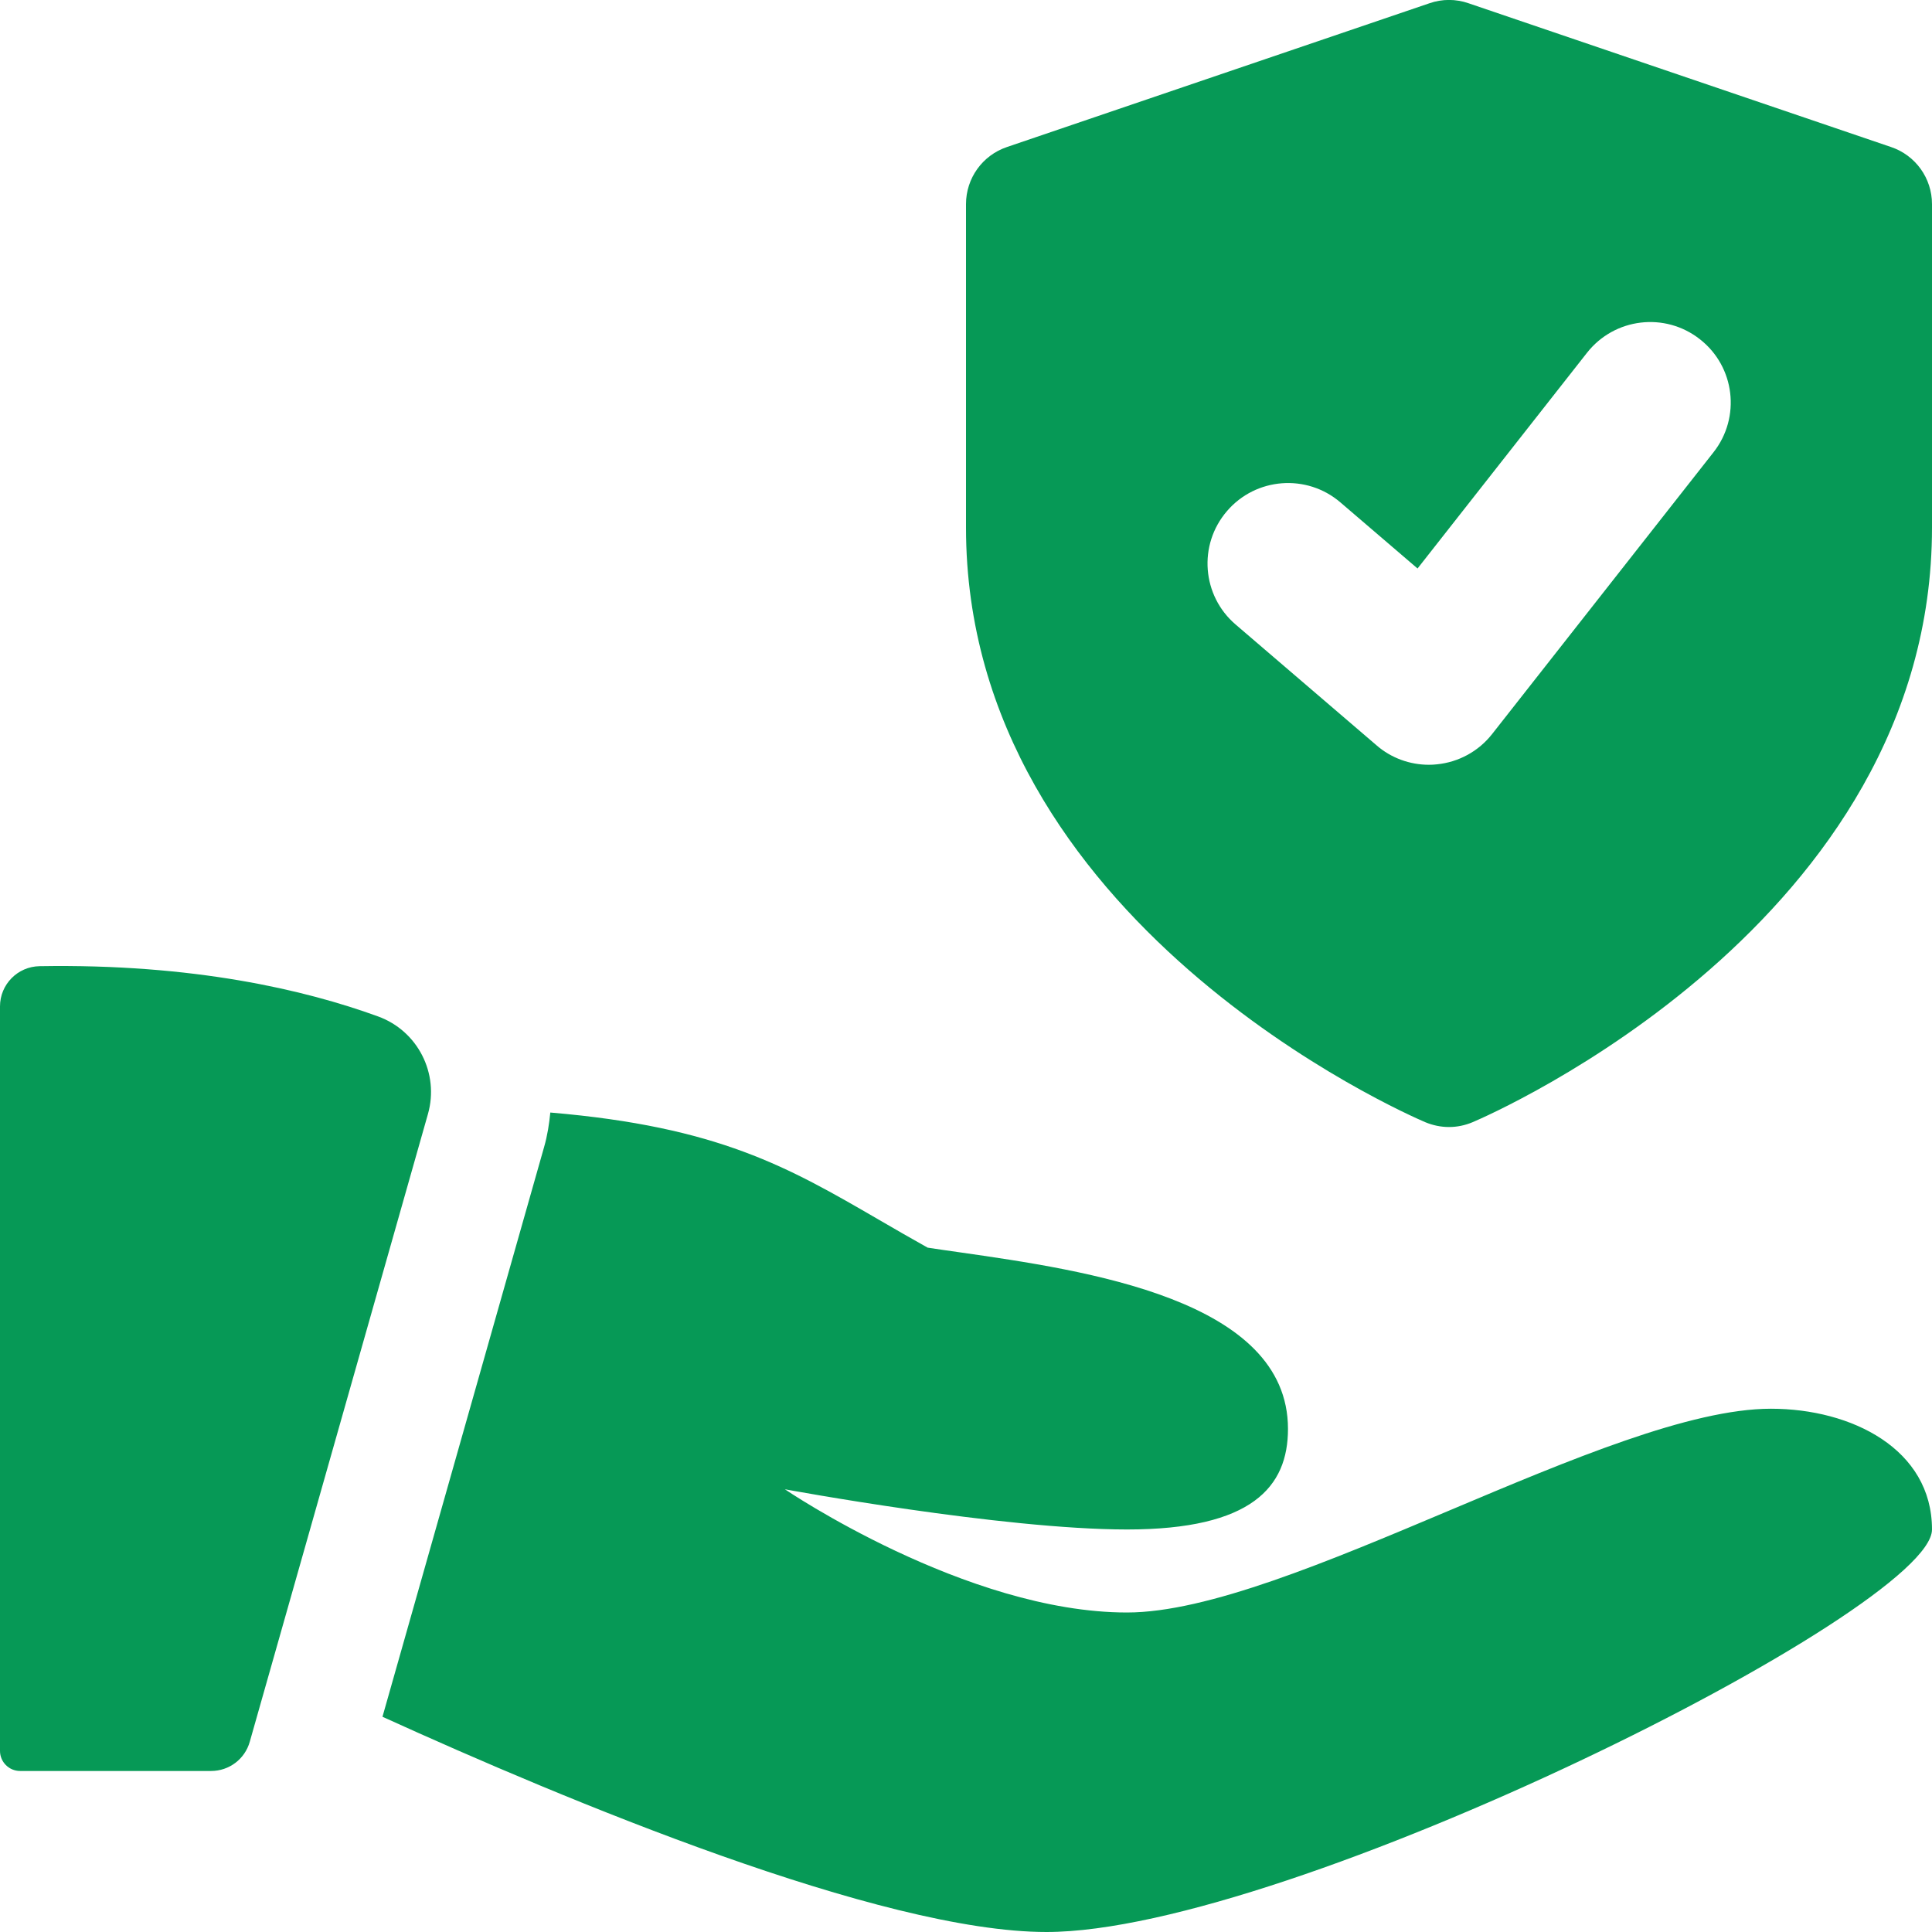 <svg width="32" height="32" viewBox="0 0 32 32" fill="none" xmlns="http://www.w3.org/2000/svg">
<path fill-rule="evenodd" clip-rule="evenodd" d="M31.321 2.435L24.321 0.053C24.113 -0.019 23.887 -0.019 23.679 0.053L16.679 2.435C16.272 2.572 16 2.953 16 3.381V8.739C16 15.277 23.299 18.456 23.609 18.588C23.735 18.64 23.867 18.667 24 18.667C24.133 18.667 24.265 18.64 24.391 18.587C24.701 18.456 32 15.277 32 8.739V3.381C32 2.953 31.728 2.572 31.321 2.435ZM28.381 7.491L24.715 12.157C24.491 12.443 24.159 12.625 23.797 12.66C23.753 12.665 23.709 12.667 23.667 12.667C23.351 12.667 23.041 12.555 22.8 12.345L20.467 10.345C19.907 9.867 19.841 9.024 20.323 8.465C20.801 7.907 21.644 7.843 22.201 8.321L23.479 9.416L26.285 5.844C26.74 5.265 27.577 5.163 28.157 5.62C28.736 6.073 28.837 6.912 28.381 7.491ZM0.656 16.003C0.292 16.009 0 16.305 0 16.669V29C0 29.184 0.149 29.333 0.333 29.333H3.496C3.795 29.333 4.056 29.136 4.137 28.849L7.088 18.452C7.279 17.78 6.919 17.073 6.261 16.835C5.053 16.395 3.2 15.96 0.656 16.003ZM24 25.021C26 24.177 28 23.333 29.333 23.333C30.667 23.333 32 24 32 25.333C32 26.667 21.333 32 17.333 32C14.592 32 9.368 29.815 6.335 28.435L9.013 18.995C9.067 18.807 9.096 18.617 9.115 18.427C11.903 18.663 13.055 19.331 14.561 20.205C14.816 20.353 15.081 20.507 15.365 20.665C15.527 20.69 15.702 20.715 15.887 20.741C17.985 21.042 21.333 21.522 21.333 23.667C21.333 24.625 20.741 25.333 18.667 25.333C16.592 25.333 13 24.667 13 24.667C13 24.667 16 26.708 18.667 26.708C20 26.708 22 25.864 24 25.021Z" fill="#069956"/>
</svg>
